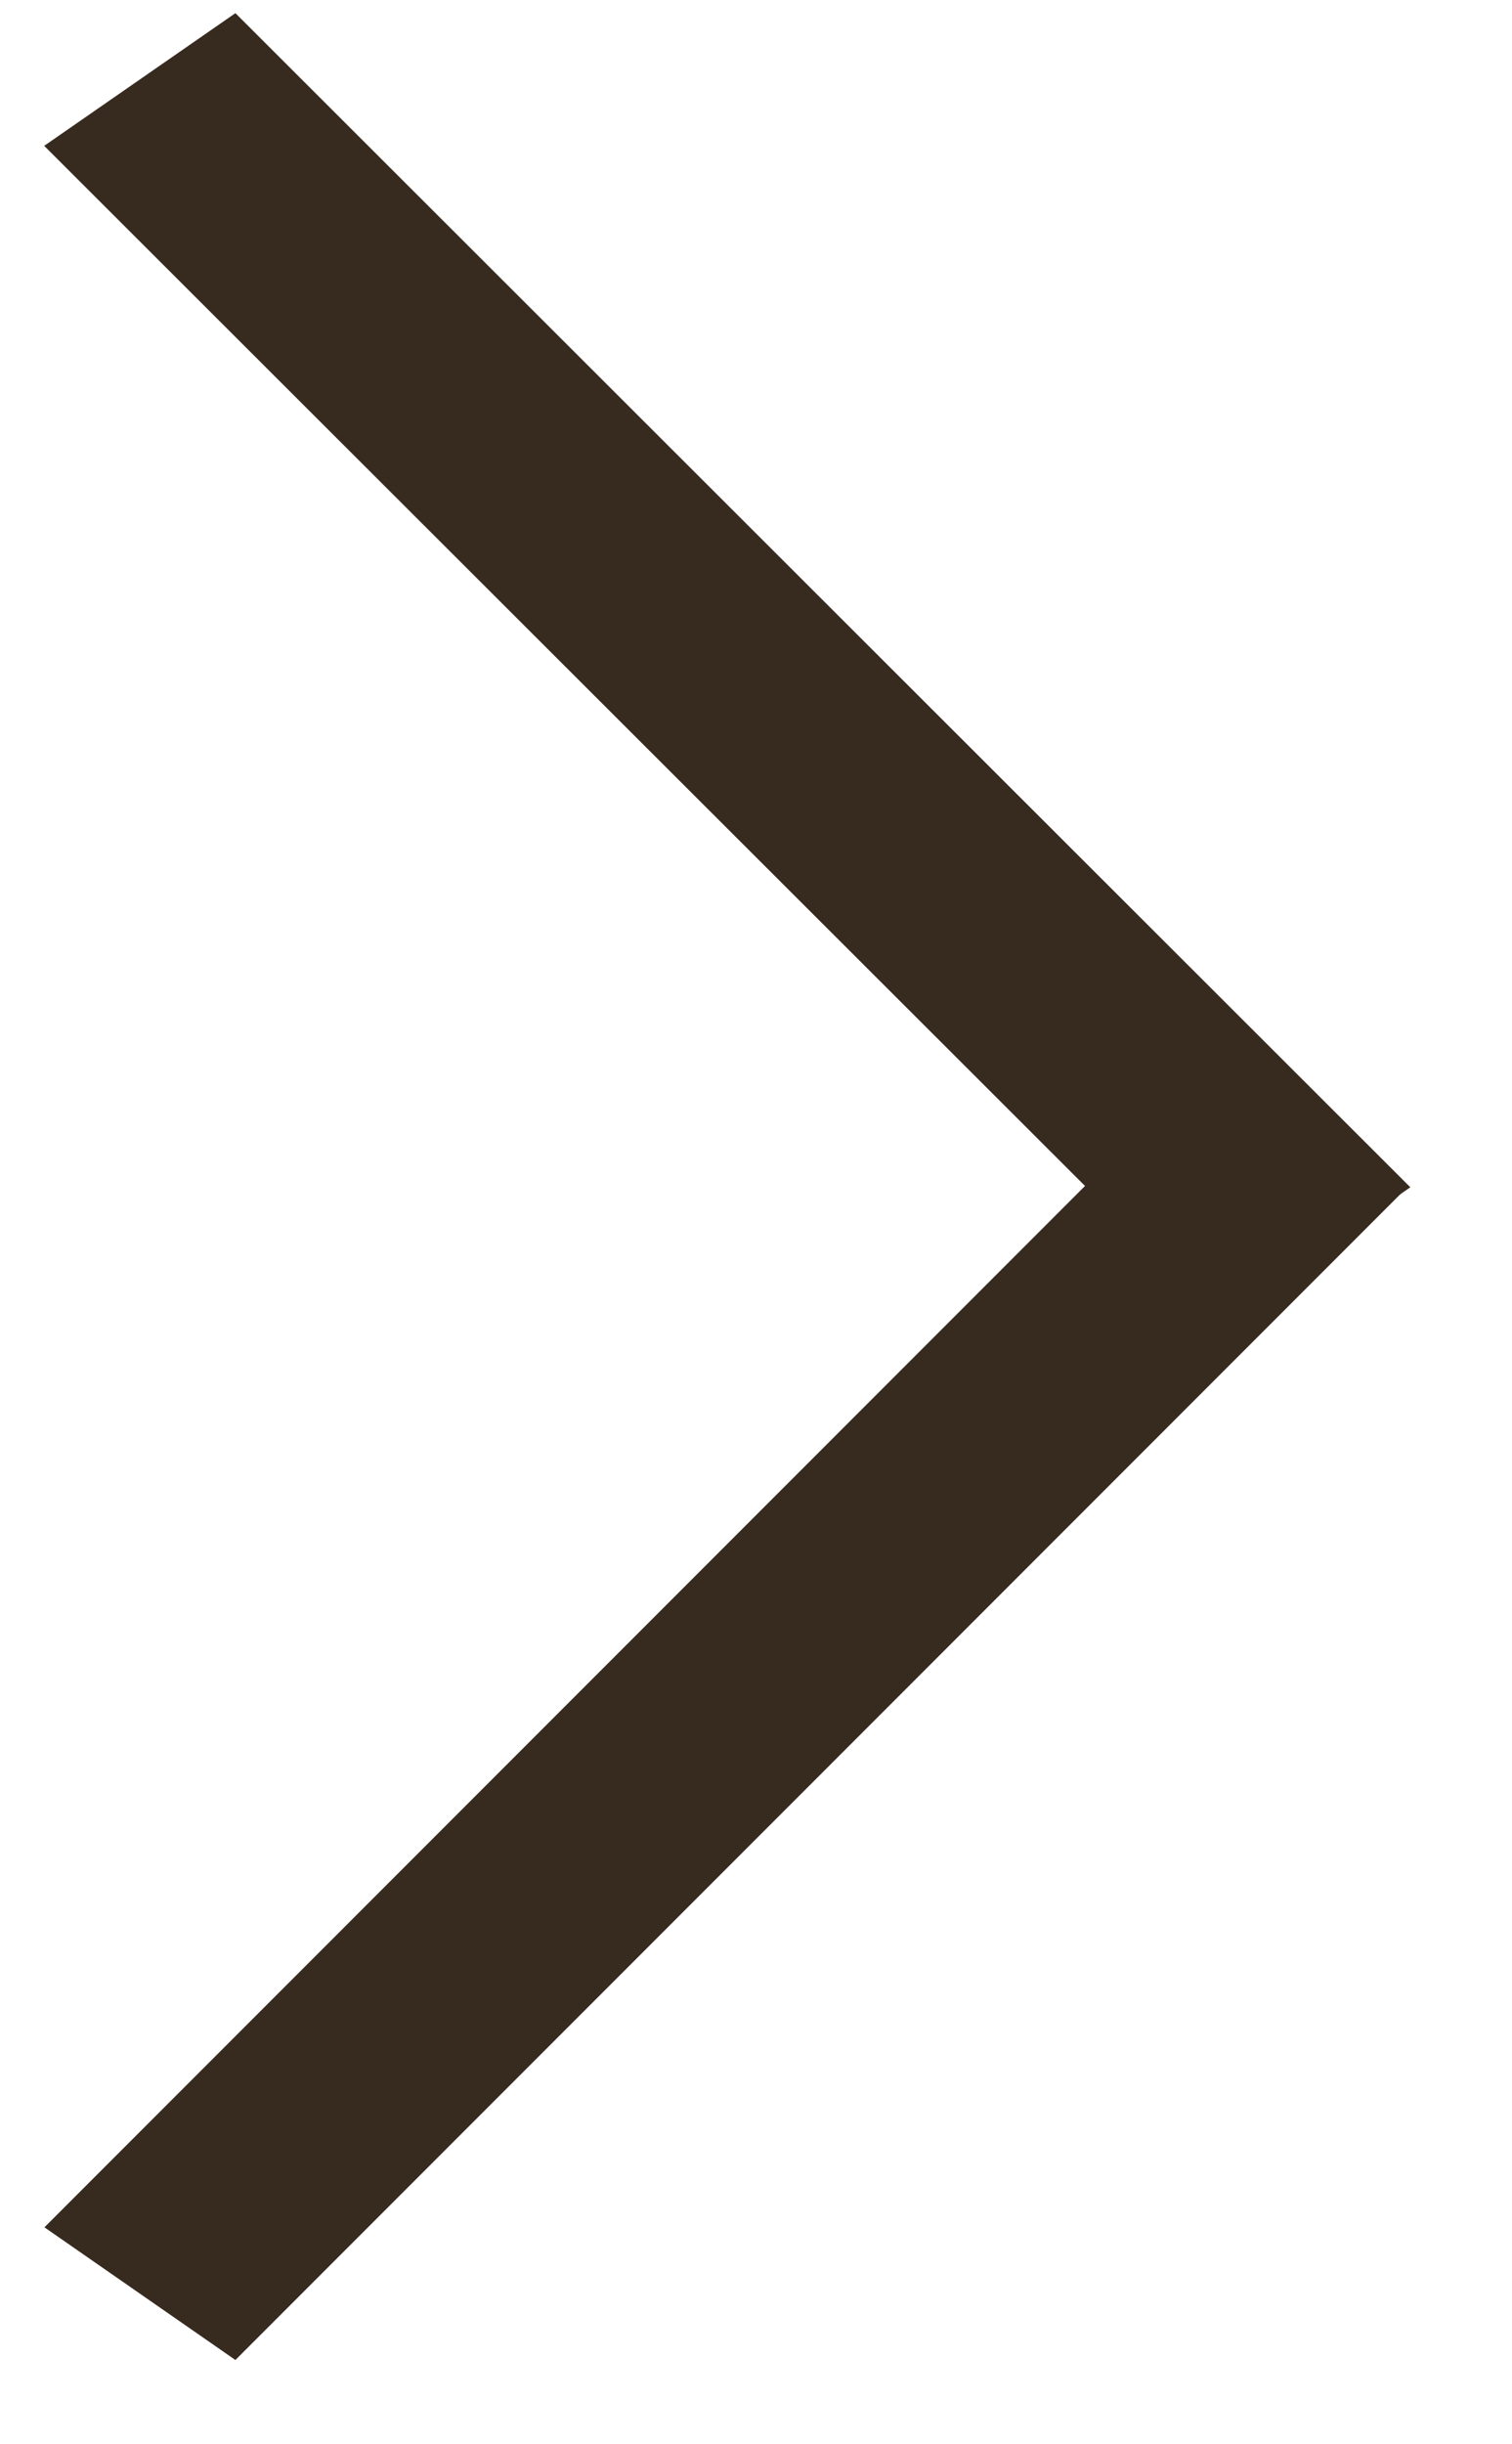 <svg width="13" height="21" viewBox="0 0 13 21" fill="none" xmlns="http://www.w3.org/2000/svg">
<line x1="1" y1="-1" x2="13.268" y2="-1" transform="matrix(0.707 -0.707 0.821 0.57 2.024 20.276)" stroke="#372B20" stroke-width="2" stroke-linecap="square" stroke-linejoin="bevel"/>
<line x1="1" y1="-1" x2="13.268" y2="-1" transform="matrix(0.708 0.707 0.822 -0.57 2.024 0.113)" stroke="#372B20" stroke-width="2" stroke-linecap="square" stroke-linejoin="bevel"/>
</svg>
